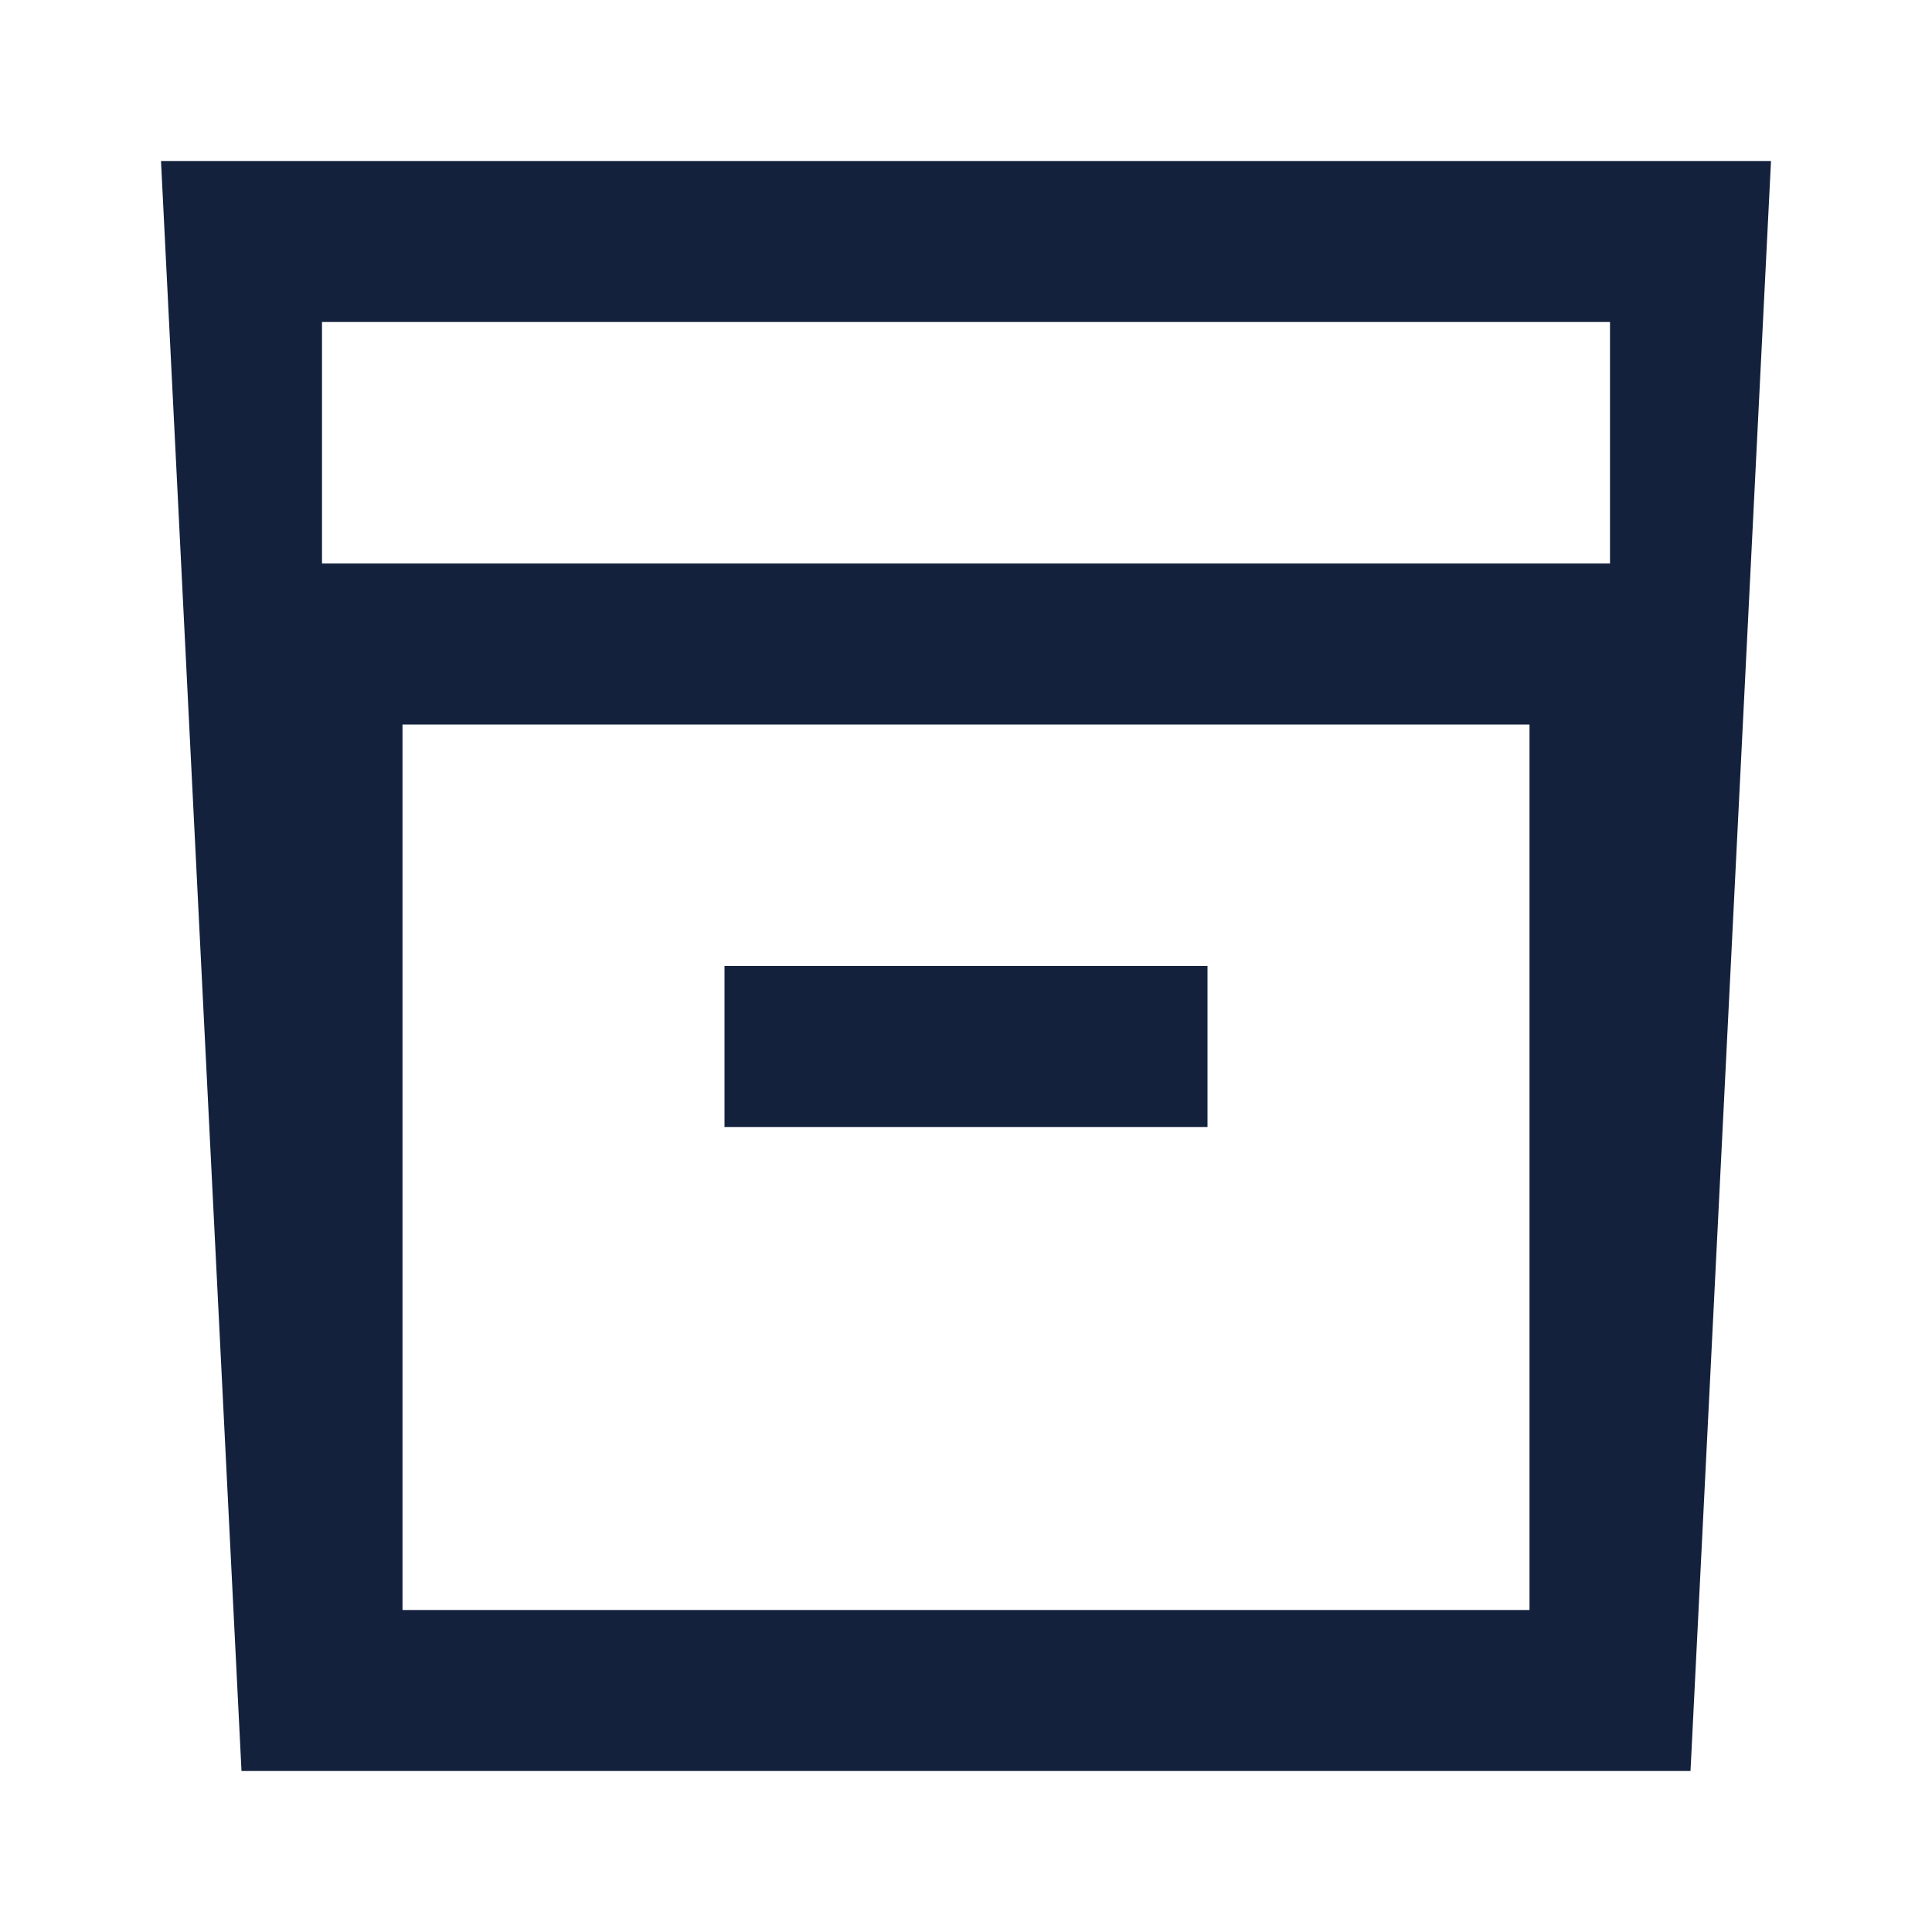 <?xml version="1.0" encoding="UTF-8"?>
<svg version="1.1" xmlns="http://www.w3.org/2000/svg" width="24" height="24">
<path d="M0 0 C6.6 0 13.2 0 20 0 C19.67 6.6 19.34 13.2 19 20 C13.06 20 7.12 20 1 20 C0.67 13.4 0.34 6.8 0 0 Z M2 2 C2 2.99 2 3.98 2 5 C7.28 5 12.56 5 18 5 C18 4.01 18 3.02 18 2 C12.72 2 7.44 2 2 2 Z M3 7 C3 10.63 3 14.26 3 18 C7.62 18 12.24 18 17 18 C17 14.37 17 10.74 17 7 C12.38 7 7.76 7 3 7 Z " fill="#14213D" transform="translate(2,2)"/>
<path d="M0 0 C1.98 0 3.96 0 6 0 C6 0.66 6 1.32 6 2 C4.02 2 2.04 2 0 2 C0 1.34 0 0.68 0 0 Z " fill="#14213D" transform="translate(9,12)"/>
</svg>
